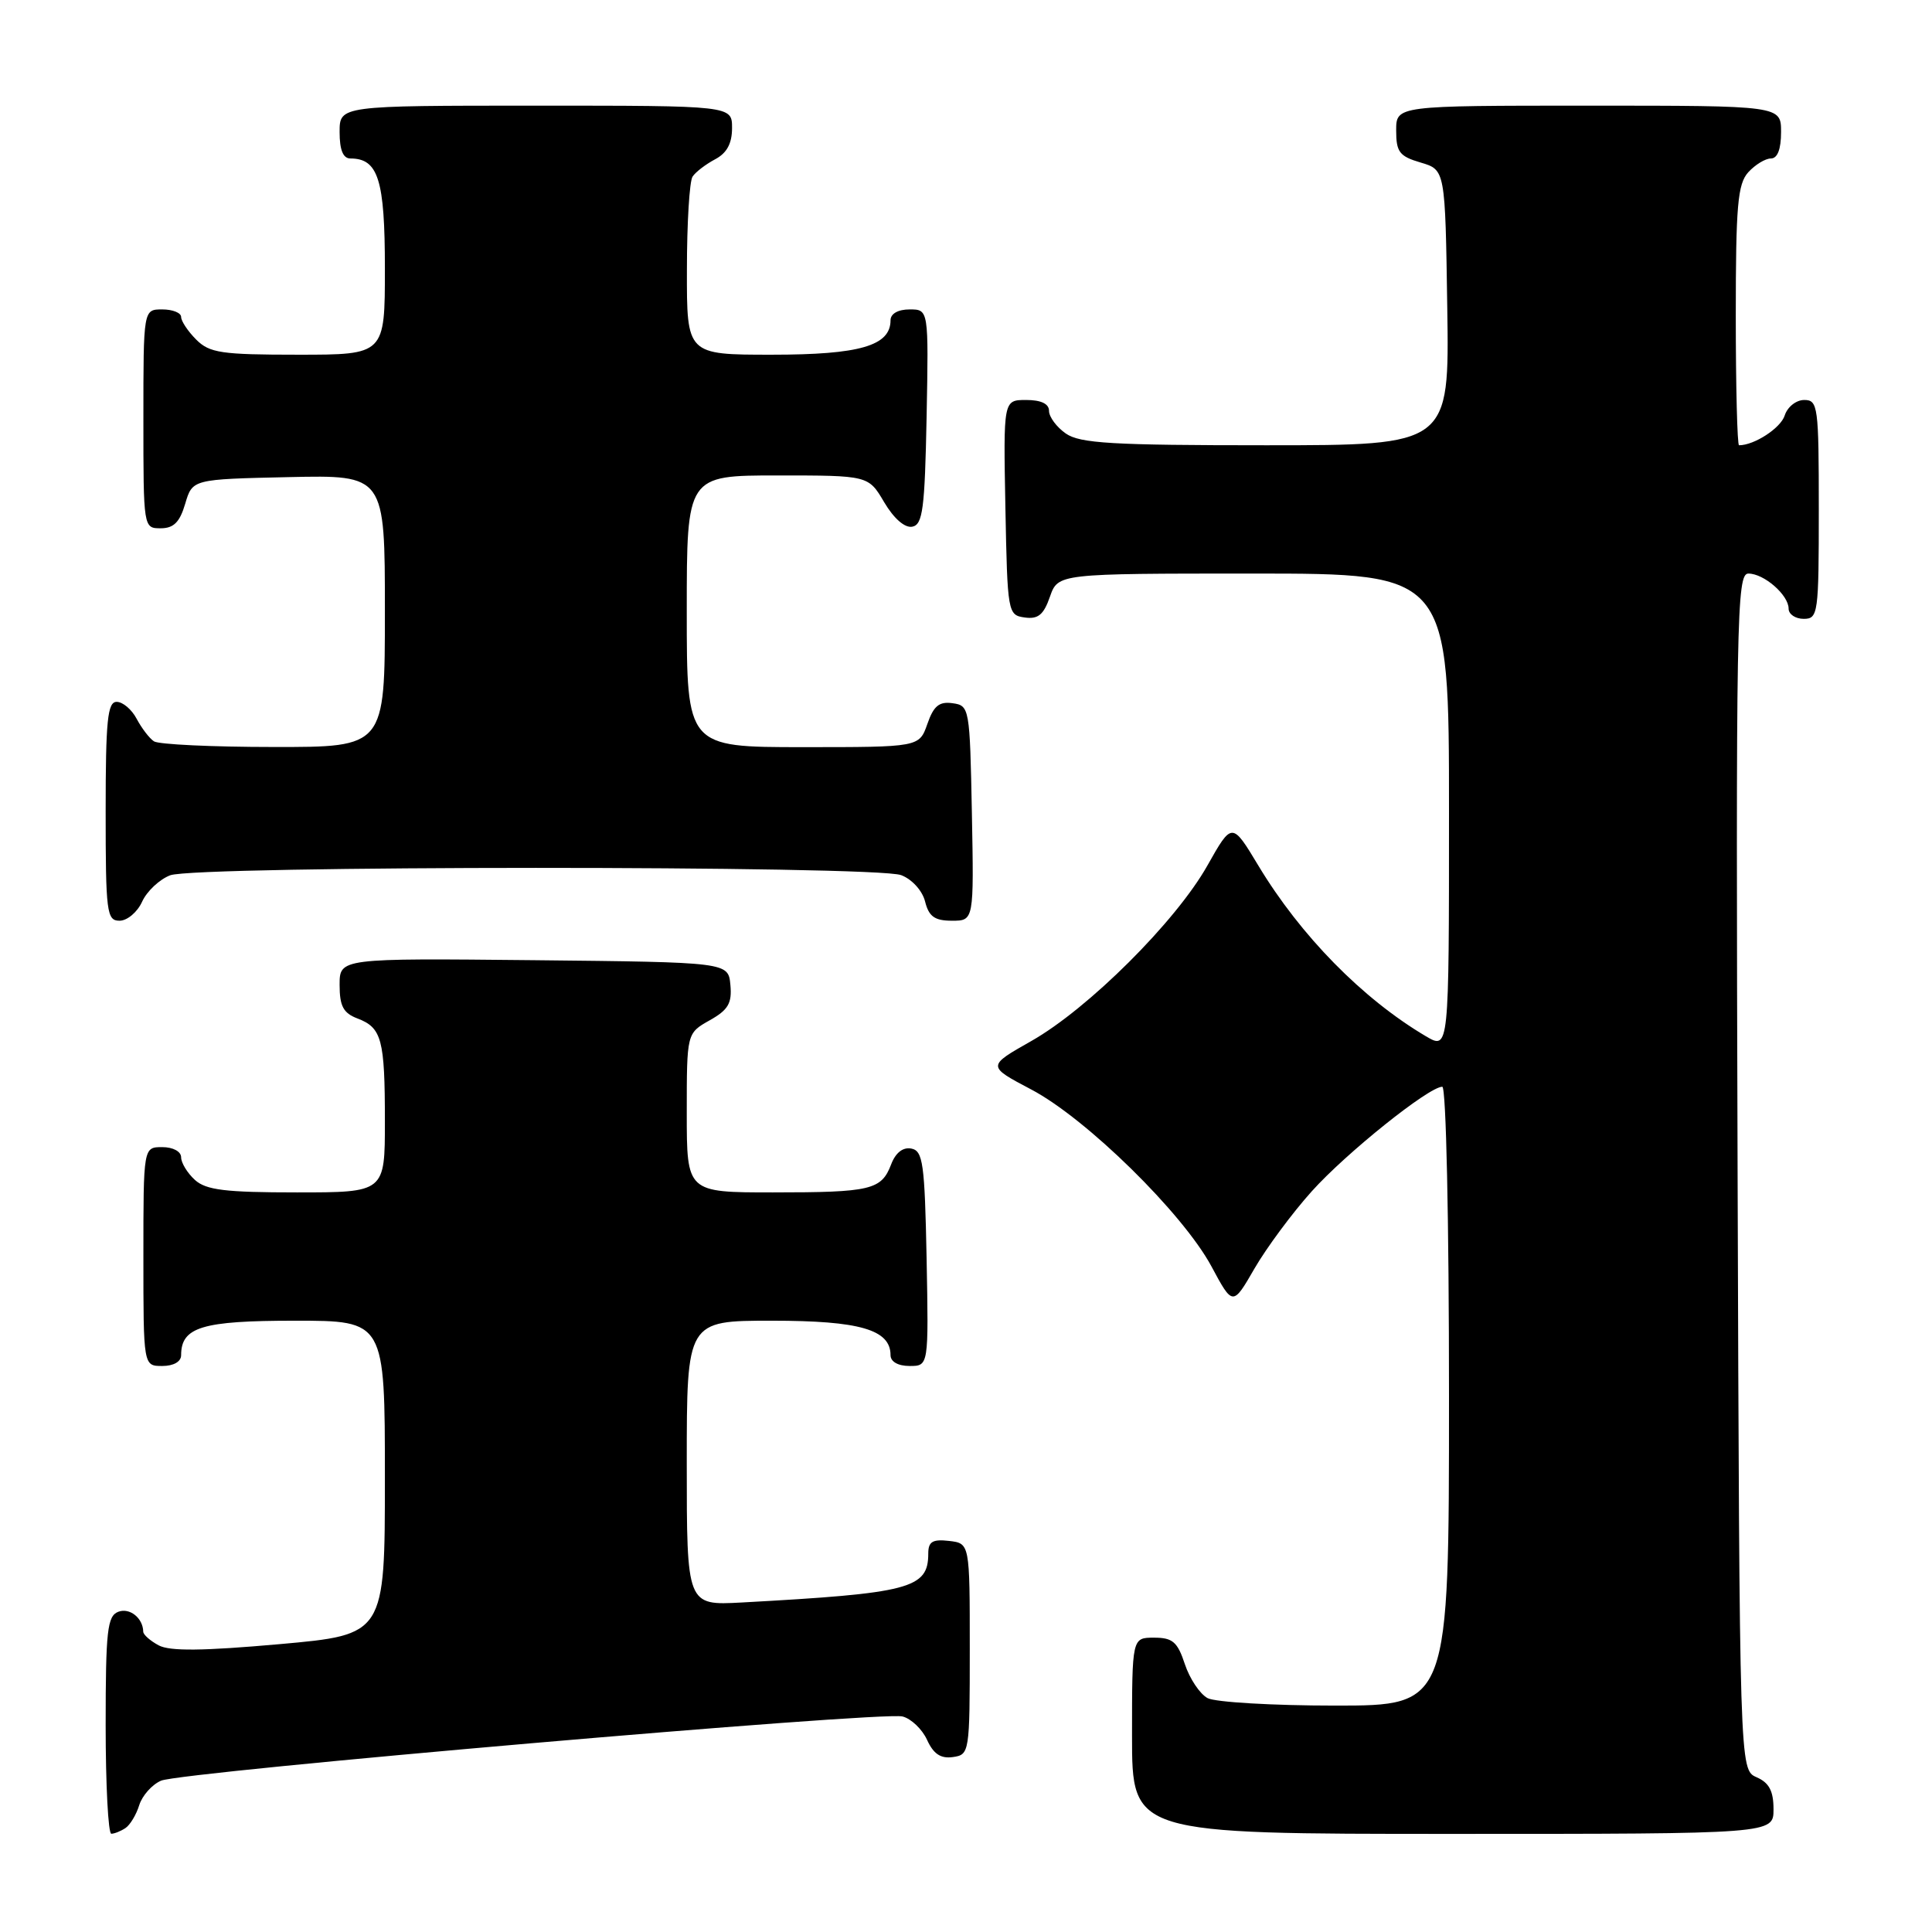 <?xml version="1.0" encoding="UTF-8" standalone="no"?>
<!DOCTYPE svg PUBLIC "-//W3C//DTD SVG 1.1//EN" "http://www.w3.org/Graphics/SVG/1.1/DTD/svg11.dtd" >
<svg xmlns="http://www.w3.org/2000/svg" xmlns:xlink="http://www.w3.org/1999/xlink" version="1.1" viewBox="0 0 256 256">
 <g >
 <path fill="currentColor"
d=" M 16.62 242.23 C 17.23 241.83 18.06 240.46 18.45 239.19 C 18.85 237.92 20.15 236.46 21.34 235.95 C 24.06 234.77 116.76 226.74 119.58 227.44 C 120.72 227.72 122.19 229.12 122.84 230.54 C 123.69 232.41 124.65 233.05 126.26 232.82 C 128.46 232.51 128.50 232.24 128.50 218.50 C 128.50 204.50 128.50 204.50 125.75 204.18 C 123.56 203.93 123.00 204.28 123.00 205.86 C 123.00 210.49 120.58 211.12 98.25 212.34 C 91.00 212.73 91.00 212.73 91.00 193.87 C 91.00 175.00 91.00 175.00 102.28 175.00 C 113.91 175.00 118.00 176.18 118.00 179.56 C 118.00 180.43 118.99 181.00 120.53 181.00 C 123.05 181.00 123.05 181.00 122.78 166.76 C 122.53 154.14 122.30 152.49 120.75 152.19 C 119.64 151.98 118.67 152.74 118.08 154.29 C 116.79 157.67 115.41 158.00 102.42 158.00 C 91.00 158.00 91.00 158.00 91.00 147.45 C 91.00 136.91 91.00 136.91 94.03 135.20 C 96.49 133.82 97.01 132.94 96.78 130.50 C 96.50 127.50 96.50 127.50 70.75 127.23 C 45.00 126.97 45.00 126.97 45.00 130.51 C 45.00 133.31 45.49 134.24 47.36 134.95 C 50.59 136.18 51.00 137.71 51.00 148.58 C 51.00 158.00 51.00 158.00 39.33 158.00 C 29.87 158.00 27.31 157.69 25.83 156.35 C 24.82 155.43 24.00 154.08 24.00 153.35 C 24.00 152.58 22.93 152.00 21.50 152.00 C 19.00 152.00 19.00 152.00 19.00 166.50 C 19.00 181.00 19.00 181.00 21.50 181.00 C 23.00 181.00 24.00 180.43 24.00 179.57 C 24.00 175.84 26.78 175.00 39.07 175.00 C 51.00 175.00 51.00 175.00 51.00 195.80 C 51.00 216.61 51.00 216.61 37.03 217.86 C 26.89 218.76 22.51 218.81 21.03 218.02 C 19.91 217.42 18.99 216.61 18.98 216.21 C 18.95 214.40 17.18 212.99 15.67 213.57 C 14.22 214.13 14.00 216.08 14.00 228.61 C 14.00 236.52 14.34 242.99 14.75 242.98 C 15.16 242.98 16.00 242.64 16.62 242.23 Z  M 235.00 239.74 C 235.00 237.31 234.42 236.22 232.75 235.49 C 230.50 234.50 230.50 234.50 230.24 155.25 C 230.01 81.65 230.11 76.00 231.67 76.00 C 233.74 76.00 237.00 78.84 237.00 80.65 C 237.00 81.39 237.90 82.00 239.00 82.00 C 240.91 82.00 241.00 81.33 241.00 67.50 C 241.00 53.84 240.89 53.00 239.07 53.00 C 238.00 53.00 236.84 53.92 236.48 55.06 C 235.95 56.72 232.46 59.00 230.43 59.00 C 230.20 59.00 230.00 51.27 230.00 41.83 C 230.00 27.25 230.25 24.38 231.65 22.83 C 232.57 21.82 233.92 21.00 234.65 21.00 C 235.53 21.00 236.00 19.77 236.00 17.50 C 236.00 14.00 236.00 14.00 210.50 14.00 C 185.00 14.00 185.00 14.00 185.00 17.29 C 185.00 20.15 185.43 20.71 188.25 21.54 C 191.50 22.50 191.50 22.50 191.77 40.75 C 192.05 59.00 192.05 59.00 167.75 59.00 C 147.37 59.00 143.09 58.75 141.22 57.44 C 140.00 56.59 139.00 55.24 139.00 54.44 C 139.00 53.50 137.94 53.00 135.97 53.00 C 132.95 53.00 132.95 53.00 133.22 67.25 C 133.49 81.22 133.54 81.51 135.78 81.82 C 137.55 82.07 138.29 81.47 139.12 79.07 C 140.20 76.00 140.20 76.00 166.10 76.00 C 192.00 76.00 192.00 76.00 192.00 107.56 C 192.00 139.11 192.00 139.11 188.94 137.31 C 180.56 132.36 172.33 123.98 166.74 114.70 C 163.25 108.90 163.25 108.90 159.98 114.70 C 155.81 122.10 144.20 133.67 136.64 137.95 C 130.78 141.27 130.78 141.27 136.64 144.36 C 143.94 148.20 156.70 160.73 160.51 167.78 C 163.35 173.07 163.35 173.07 166.23 168.08 C 167.82 165.34 171.22 160.74 173.81 157.86 C 178.38 152.77 189.33 144.00 191.11 144.00 C 191.62 144.00 192.00 161.71 192.00 185.00 C 192.00 226.00 192.00 226.00 176.93 226.00 C 168.65 226.00 161.03 225.55 160.01 225.01 C 158.99 224.46 157.64 222.44 157.00 220.51 C 156.03 217.56 155.38 217.00 152.92 217.00 C 150.00 217.00 150.00 217.00 150.00 230.00 C 150.00 243.00 150.00 243.00 192.50 243.00 C 235.00 243.00 235.00 243.00 235.00 239.74 Z  M 18.83 119.48 C 19.46 118.09 21.14 116.52 22.55 115.98 C 25.97 114.68 115.99 114.67 119.41 115.96 C 120.85 116.51 122.22 118.02 122.58 119.46 C 123.08 121.45 123.85 122.00 126.14 122.00 C 129.05 122.00 129.05 122.00 128.78 107.75 C 128.51 93.78 128.46 93.49 126.22 93.18 C 124.45 92.93 123.71 93.53 122.88 95.93 C 121.80 99.00 121.80 99.00 106.40 99.00 C 91.00 99.00 91.00 99.00 91.00 81.00 C 91.00 63.00 91.00 63.00 103.03 63.00 C 115.07 63.00 115.07 63.00 117.16 66.55 C 118.44 68.71 119.89 69.98 120.88 69.79 C 122.27 69.52 122.54 67.44 122.78 55.24 C 123.05 41.00 123.05 41.00 120.53 41.00 C 118.99 41.00 118.00 41.57 118.00 42.44 C 118.00 45.82 113.91 47.00 102.28 47.00 C 91.00 47.00 91.00 47.00 91.02 35.75 C 91.02 29.56 91.36 24.00 91.77 23.40 C 92.17 22.79 93.51 21.77 94.75 21.11 C 96.31 20.29 97.00 19.02 97.00 16.96 C 97.00 14.00 97.00 14.00 71.00 14.00 C 45.00 14.00 45.00 14.00 45.00 17.50 C 45.00 19.87 45.46 21.00 46.43 21.00 C 50.12 21.00 51.00 23.81 51.00 35.57 C 51.00 47.00 51.00 47.00 39.50 47.00 C 29.33 47.00 27.77 46.77 26.00 45.00 C 24.90 43.90 24.00 42.55 24.00 42.00 C 24.00 41.45 22.88 41.00 21.50 41.00 C 19.00 41.00 19.00 41.00 19.00 55.50 C 19.00 69.95 19.01 70.00 21.29 70.00 C 23.02 70.00 23.82 69.19 24.54 66.75 C 25.50 63.50 25.50 63.50 38.25 63.22 C 51.00 62.94 51.00 62.94 51.00 80.97 C 51.00 99.00 51.00 99.00 36.25 98.98 C 28.14 98.98 21.00 98.64 20.40 98.23 C 19.79 97.83 18.77 96.49 18.11 95.25 C 17.46 94.01 16.27 93.00 15.46 93.00 C 14.25 93.00 14.00 95.43 14.00 107.50 C 14.00 120.91 14.14 122.00 15.84 122.00 C 16.85 122.00 18.20 120.87 18.83 119.48 Z "/>
</g>
</svg>